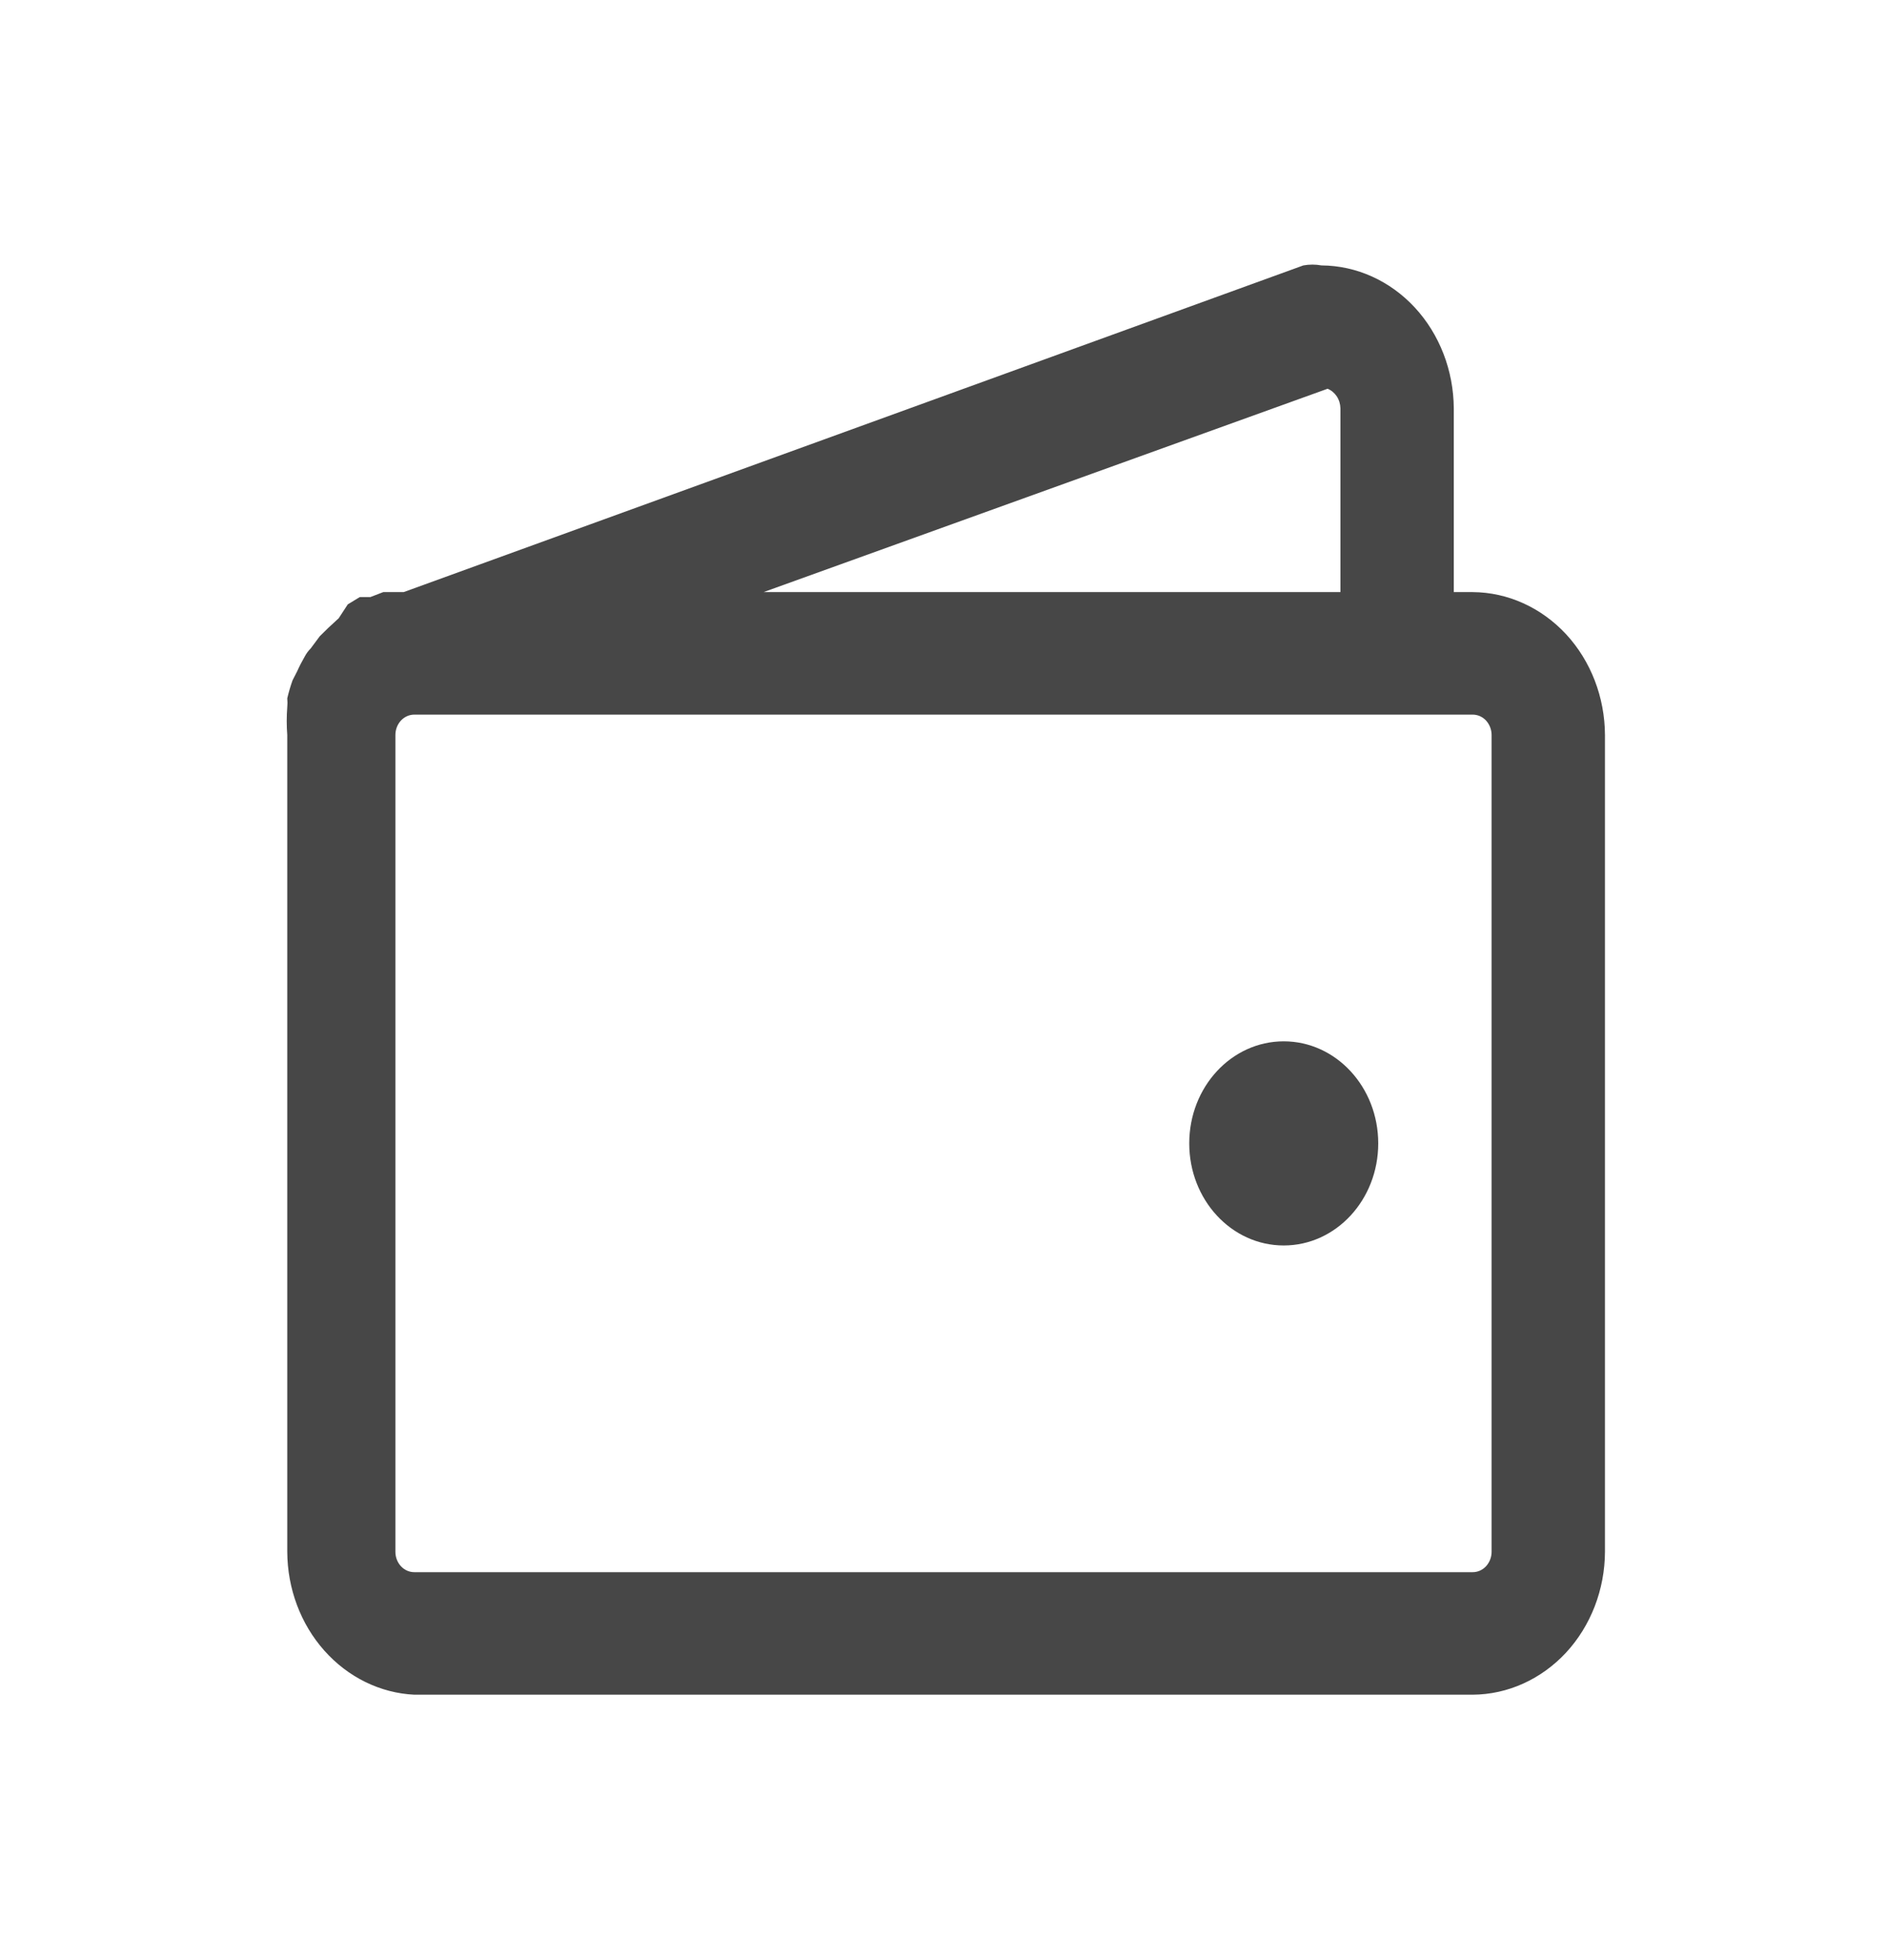 <svg width="26" height="27" viewBox="0 0 26 27" fill="none" xmlns="http://www.w3.org/2000/svg">
<path d="M20.292 8.156H20.031V5.625C20.028 5.104 19.835 4.605 19.494 4.236C19.153 3.868 18.691 3.659 18.208 3.656C18.125 3.641 18.041 3.641 17.958 3.656L5.562 8.156H5.281L5.104 8.224H4.958L4.792 8.325L4.667 8.516L4.521 8.651L4.406 8.764L4.281 8.932C4.248 8.965 4.22 9.003 4.198 9.045C4.16 9.111 4.125 9.178 4.094 9.248L4.031 9.371C4.002 9.452 3.978 9.535 3.958 9.619C3.962 9.66 3.962 9.701 3.958 9.742C3.948 9.87 3.948 9.998 3.958 10.125V21.375C3.96 21.883 4.143 22.371 4.469 22.737C4.795 23.103 5.238 23.321 5.708 23.344H20.292C20.774 23.341 21.236 23.132 21.578 22.764C21.919 22.395 22.112 21.896 22.114 21.375V10.125C22.112 9.604 21.919 9.105 21.578 8.736C21.236 8.368 20.774 8.159 20.292 8.156ZM18.292 5.355C18.343 5.375 18.387 5.412 18.419 5.46C18.451 5.509 18.468 5.566 18.469 5.625V8.156H10.521L18.292 5.355ZM20.552 21.375C20.552 21.45 20.524 21.521 20.476 21.574C20.427 21.627 20.361 21.656 20.292 21.656H5.708C5.639 21.656 5.573 21.627 5.524 21.574C5.475 21.521 5.448 21.45 5.448 21.375V10.125C5.448 10.05 5.475 9.979 5.524 9.926C5.573 9.873 5.639 9.844 5.708 9.844H20.292C20.361 9.844 20.427 9.873 20.476 9.926C20.524 9.979 20.552 10.05 20.552 10.125V21.375Z" fill="#474747"/>
<path d="M17.688 17.156C18.407 17.156 18.99 16.527 18.99 15.75C18.99 14.973 18.407 14.344 17.688 14.344C16.968 14.344 16.386 14.973 16.386 15.75C16.386 16.527 16.968 17.156 17.688 17.156Z" fill="#474747"/>
</svg>
